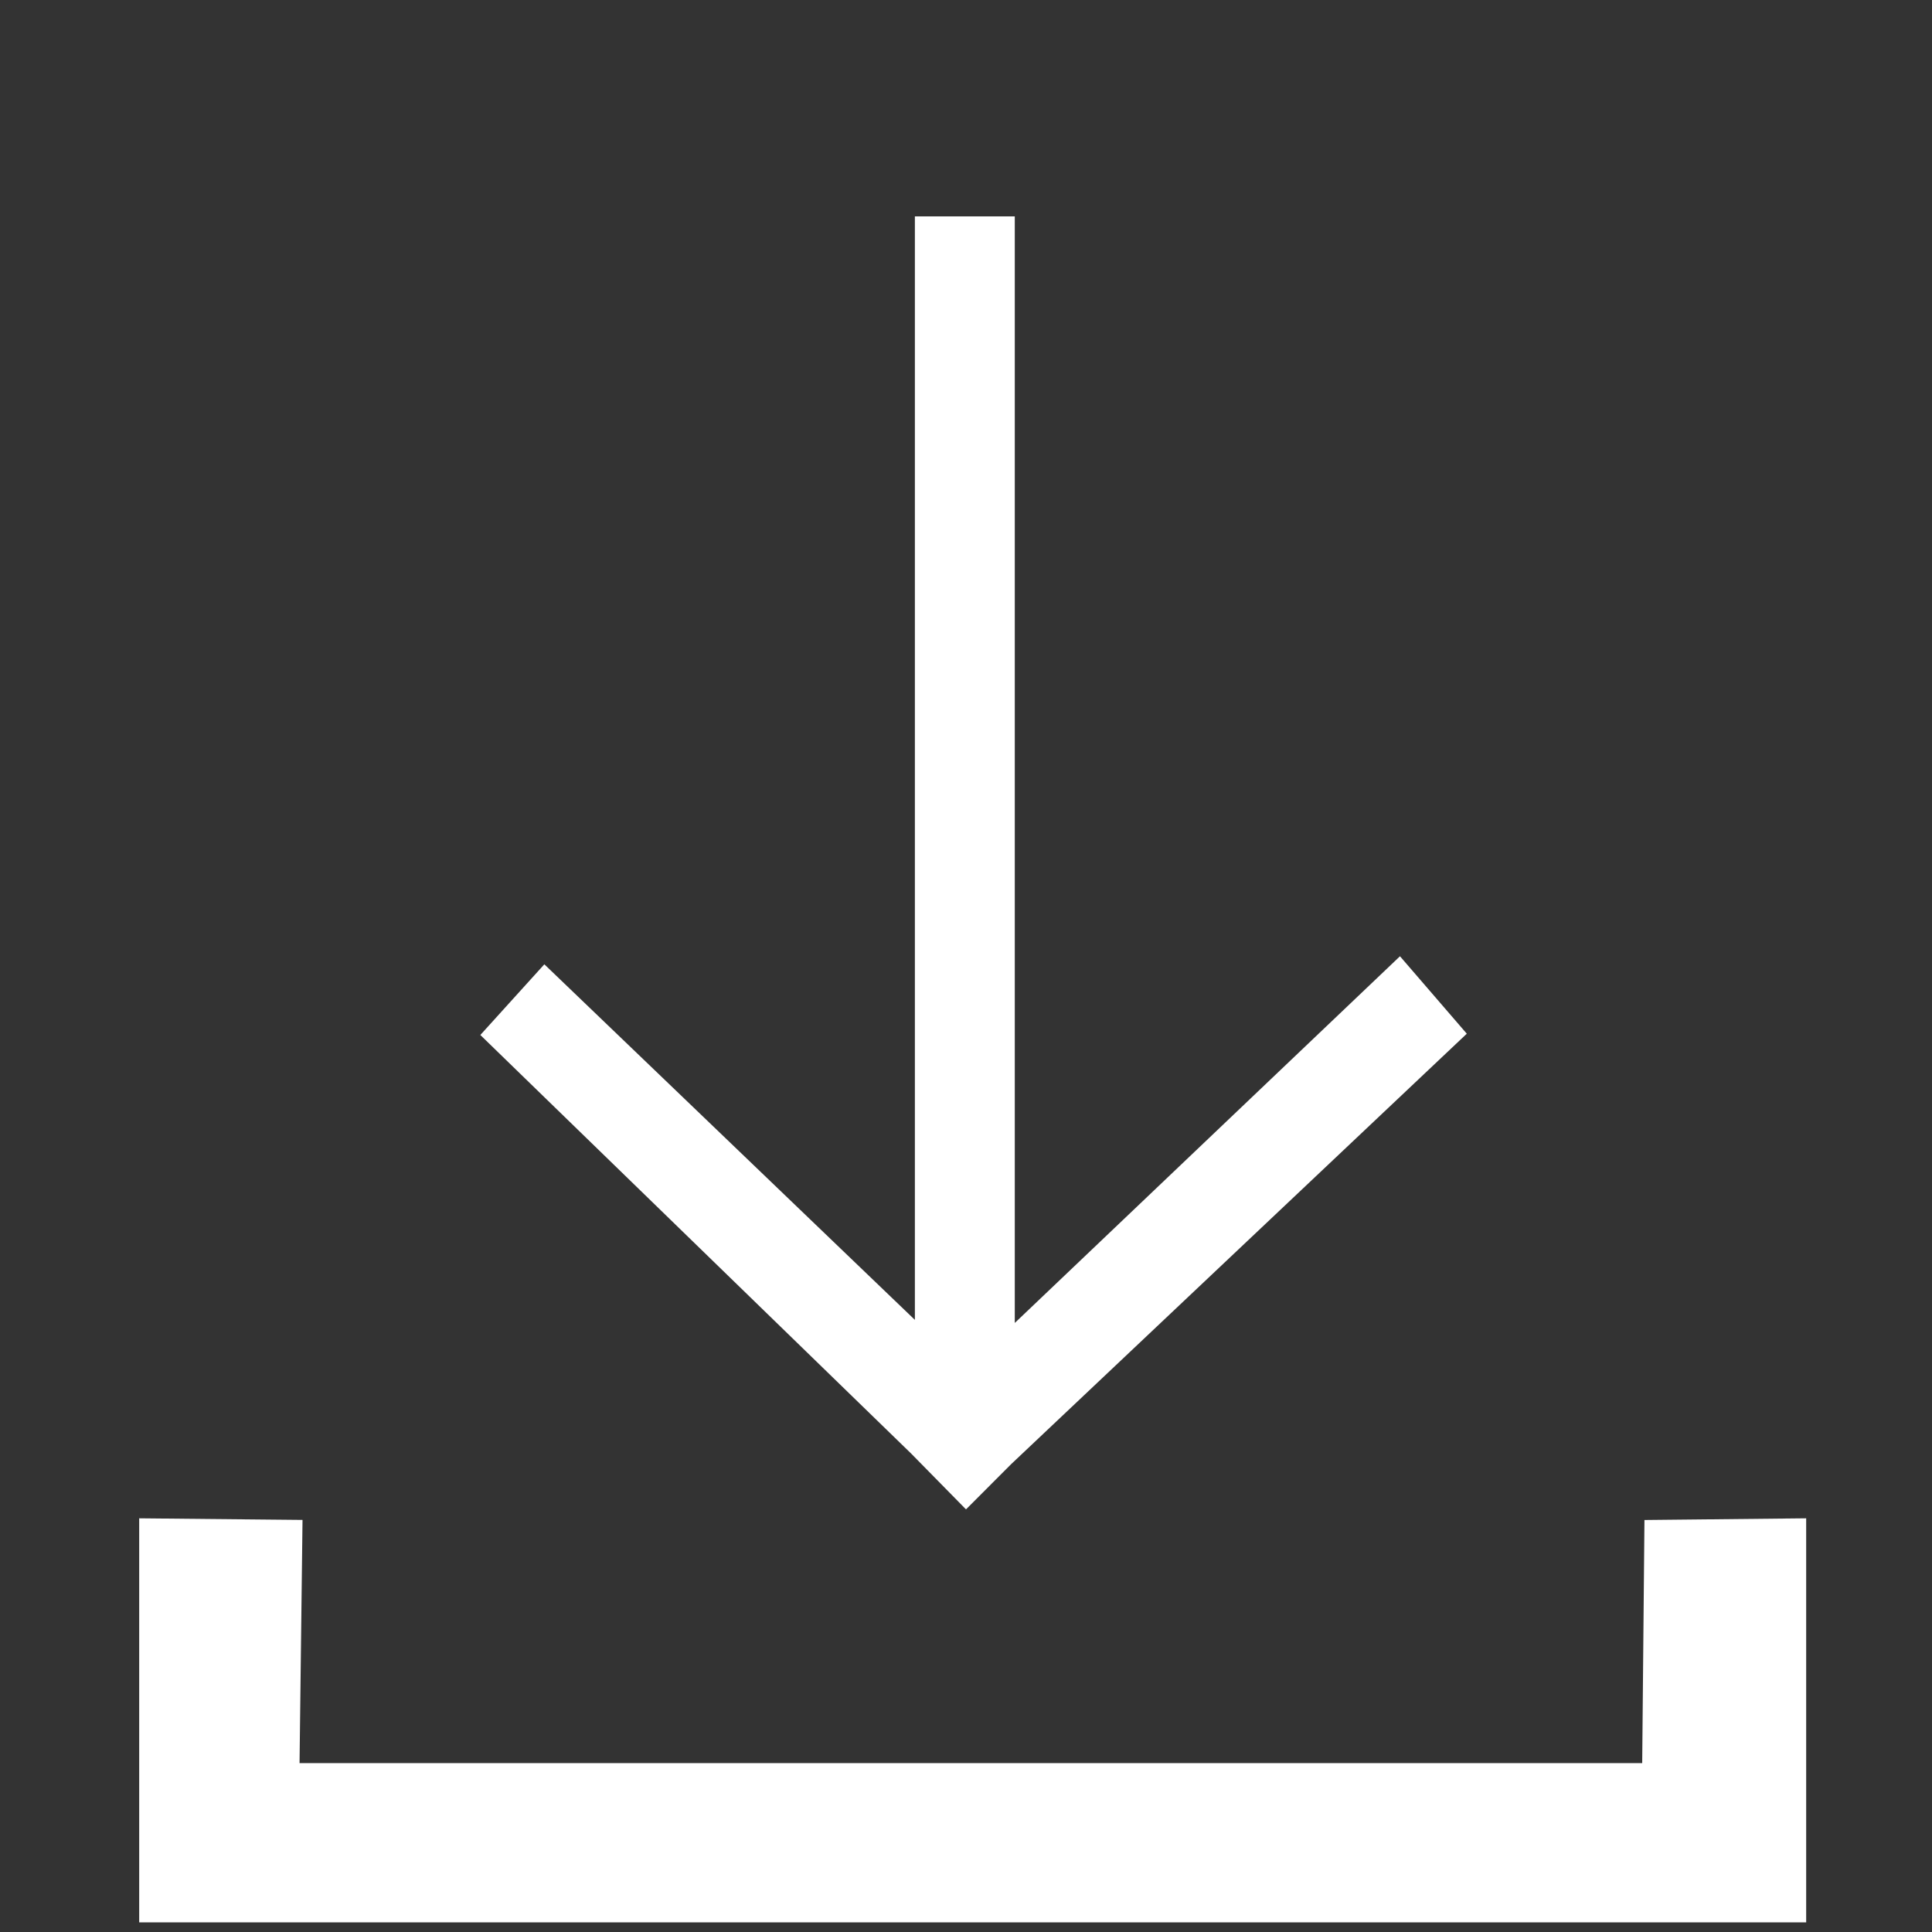 <?xml version="1.0" encoding="utf-8"?>
<!-- Generator: Adobe Illustrator 15.1.0, SVG Export Plug-In . SVG Version: 6.00 Build 0)  -->
<svg version="1.2" baseProfile="tiny" id="Шар_1"
	 xmlns="http://www.w3.org/2000/svg" xmlns:xlink="http://www.w3.org/1999/xlink" x="0px" y="0px" width="24px" height="24px"
	 viewBox="0 0 24 24" xml:space="preserve">
<rect x="0" y="0" width="24" height="24" fill="#333333" stroke="none"/>
<g>
	<path fill-rule="evenodd" fill="#FFFFFF" d="M20.428,18.882L20.4,21.902H3.721l0.037-3.021l-2.029-0.02c0,0.007,0,0.21,0,5.019
		c5.45,0,15.257,0,20.708,0c0-4.809,0-5.012,0-5.019L20.428,18.882z"/>
	<polygon fill="#FFFFFF" points="12,18.75 12.56,18.189 18.221,12.841 17.391,11.879 12.606,16.434 12.606,2.688 11.365,2.688 
		11.365,16.396 6.762,11.979 5.967,12.857 11.318,18.056 	"/>
</g>
</svg>

